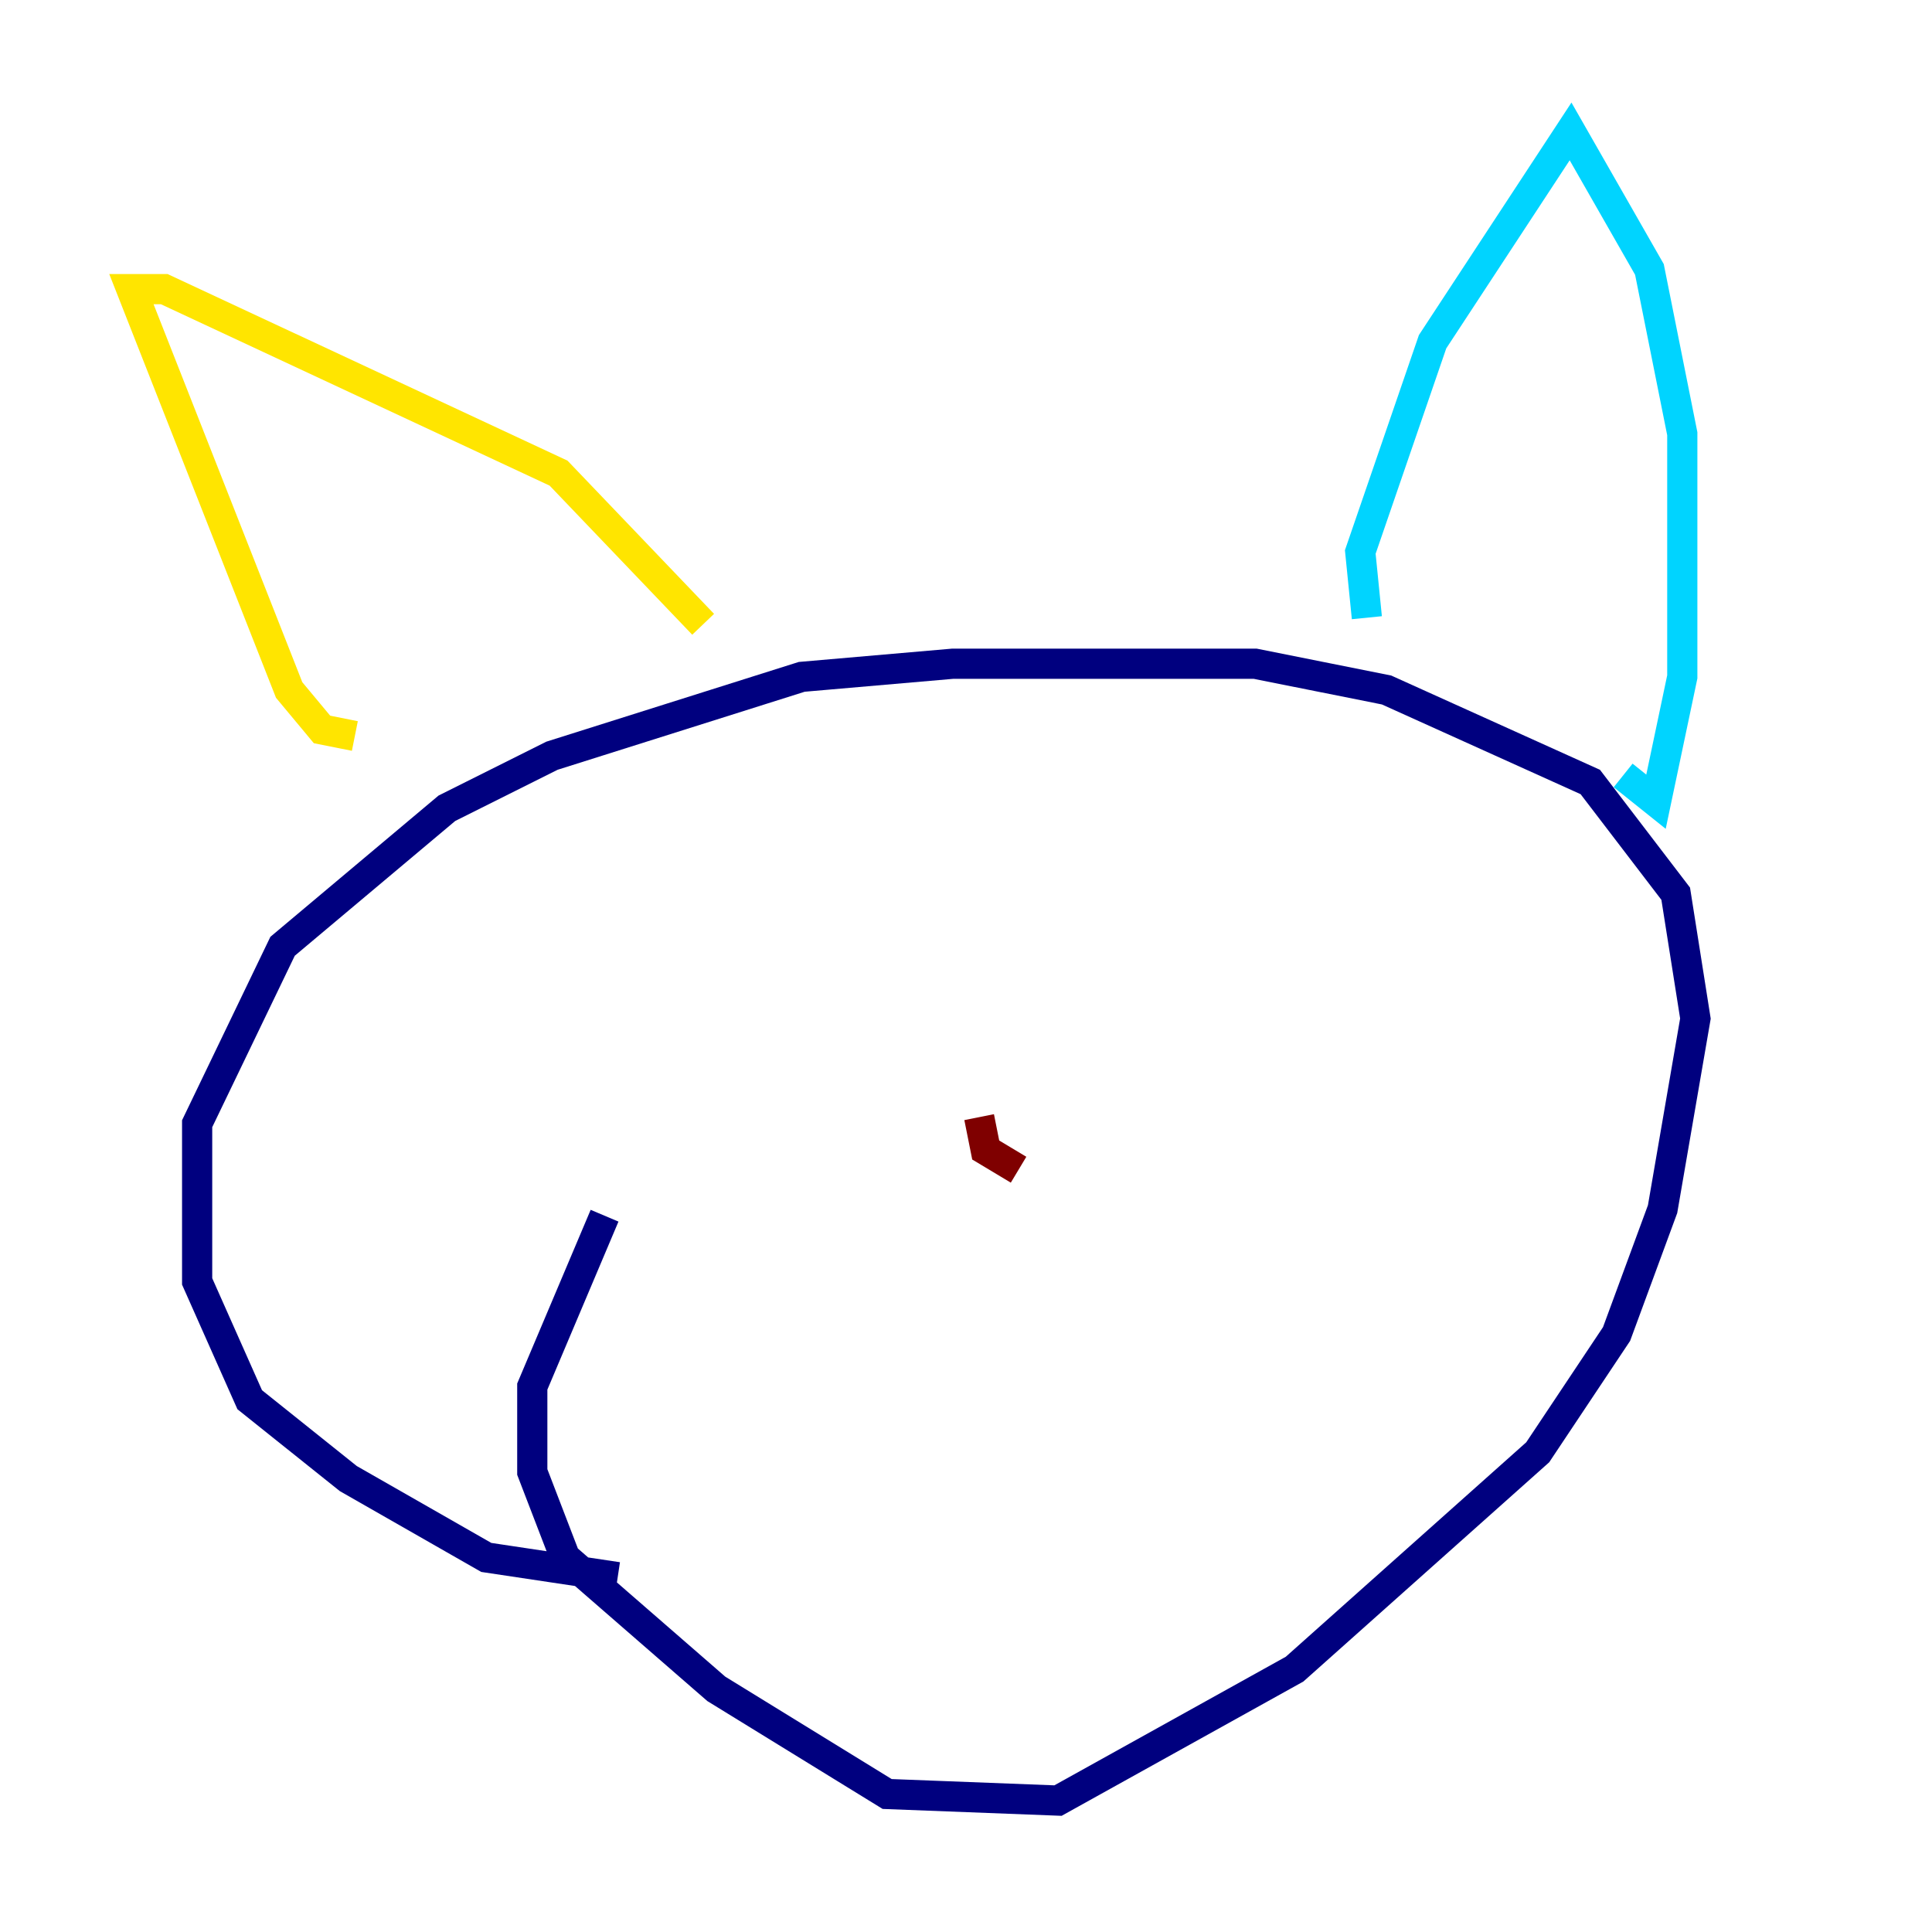 <?xml version="1.0" encoding="utf-8" ?>
<svg baseProfile="tiny" height="128" version="1.2" viewBox="0,0,128,128" width="128" xmlns="http://www.w3.org/2000/svg" xmlns:ev="http://www.w3.org/2001/xml-events" xmlns:xlink="http://www.w3.org/1999/xlink"><defs /><polyline fill="none" points="40.925,104.49 32.218,103.184 23.075,97.959 16.544,92.735 13.061,84.898 13.061,74.449 18.721,62.694 29.605,53.551 36.571,50.068 53.116,44.843 63.129,43.973 83.156,43.973 91.864,45.714 105.361,51.809 111.02,59.211 112.326,67.483 110.15,80.109 107.102,88.381 101.878,96.218 85.769,110.585 70.095,119.293 58.776,118.857 47.456,111.891 37.442,103.184 35.265,97.524 35.265,91.864 40.054,80.544" stroke="#00007f" stroke-width="2" /><polyline fill="none" points="90.558,40.925 90.122,36.571 94.912,22.64 104.054,8.707 109.279,17.85 111.456,28.735 111.456,44.843 109.714,53.116 107.537,51.374" stroke="#00d4ff" stroke-width="2" /><polyline fill="none" points="23.51,48.762 21.333,48.327 19.157,45.714 8.707,19.157 10.884,19.157 37.007,31.347 46.585,41.361" stroke="#ffe500" stroke-width="2" /><polyline fill="none" points="67.483,77.497 65.306,76.191 64.871,74.014" stroke="#7f0000" stroke-width="2" /></svg>